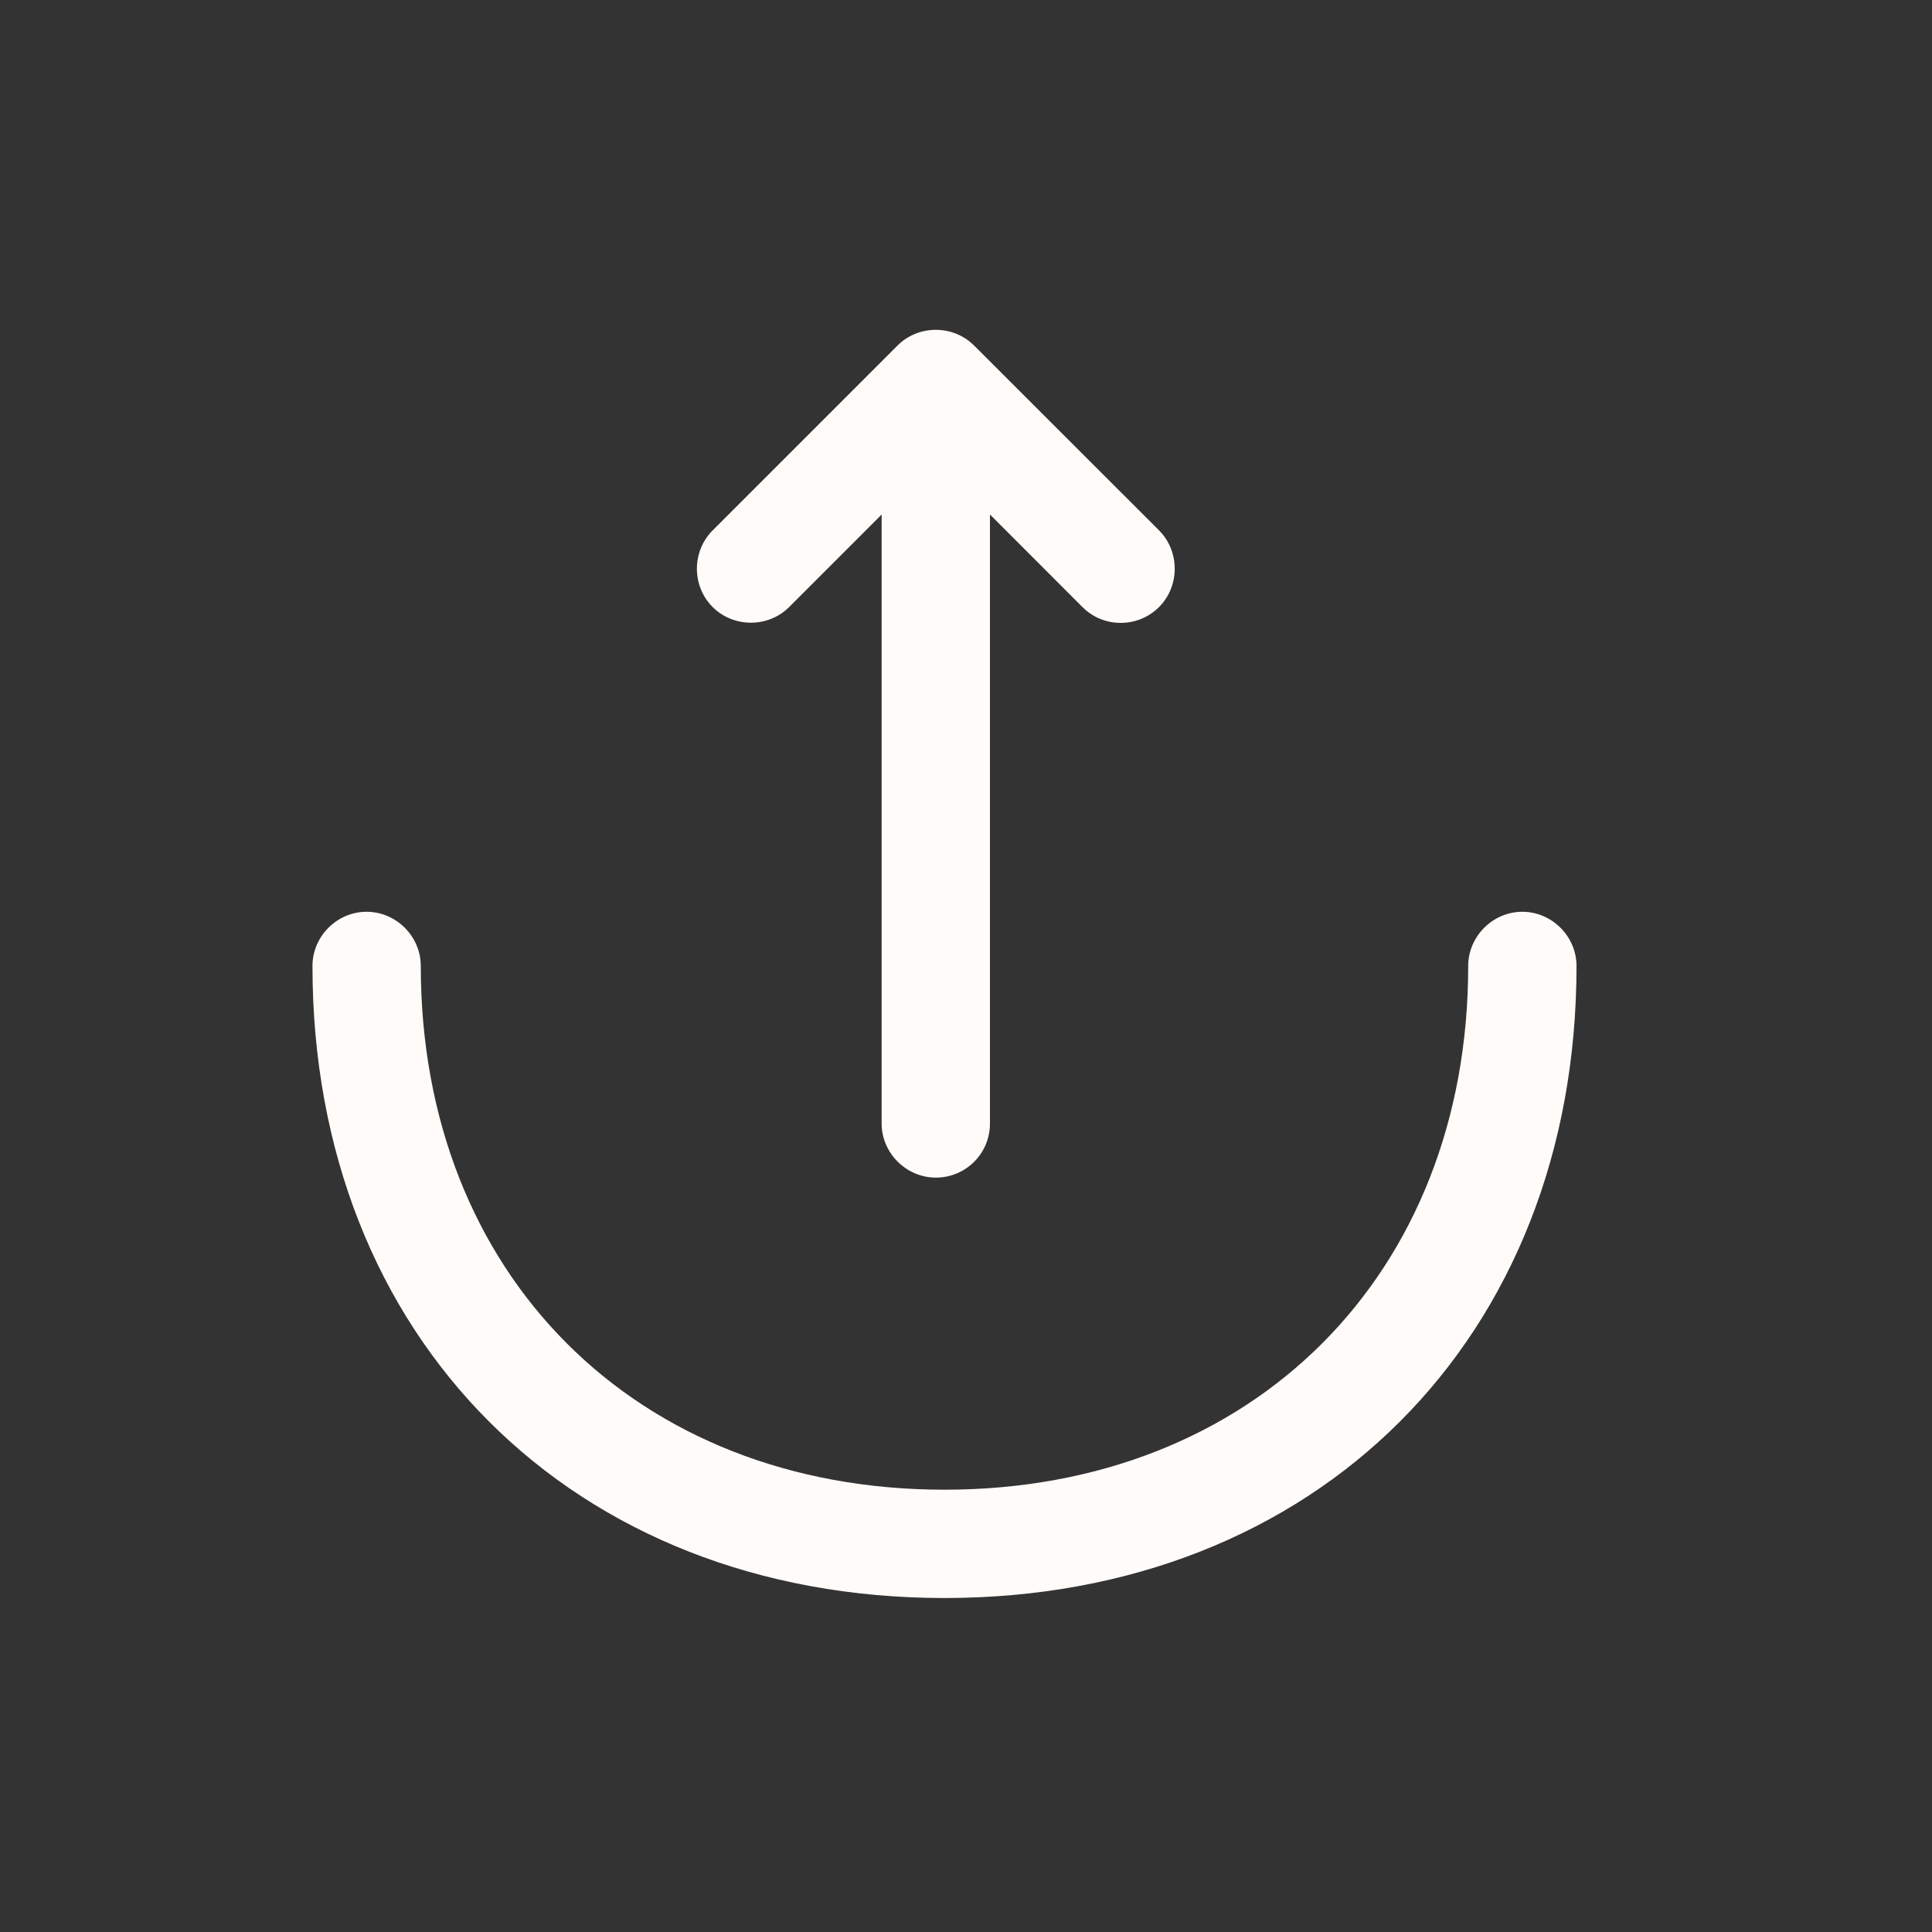 <svg width="15" height="15" viewBox="0 0 15 15" fill="none" xmlns="http://www.w3.org/2000/svg">
<rect x="0" y="0" width="15" height="15" fill="#333333" stroke="none"/>
<path d="M8.701 4.836C8.595 4.836 8.488 4.797 8.404 4.713L7.266 3.574L6.127 4.713C5.965 4.875 5.695 4.875 5.533 4.713C5.37 4.55 5.37 4.281 5.533 4.118L6.968 2.683C7.131 2.52 7.4 2.52 7.563 2.683L8.999 4.118C9.161 4.281 9.161 4.55 8.999 4.713C8.914 4.797 8.808 4.836 8.701 4.836Z" fill="#FFFBF8"/>
<path d="M7.266 9.143C7.036 9.143 6.845 8.952 6.845 8.723V3.019C6.845 2.789 7.036 2.598 7.266 2.598C7.496 2.598 7.686 2.789 7.686 3.019V8.723C7.686 8.958 7.496 9.143 7.266 9.143Z" fill="#FFFBF8"/>
<path d="M7.333 12.407C4.445 12.407 2.426 10.388 2.426 7.5C2.426 7.27 2.616 7.079 2.846 7.079C3.076 7.079 3.267 7.27 3.267 7.5C3.267 9.895 4.938 11.566 7.333 11.566C9.728 11.566 11.399 9.895 11.399 7.5C11.399 7.27 11.59 7.079 11.819 7.079C12.049 7.079 12.24 7.27 12.24 7.5C12.24 10.388 10.221 12.407 7.333 12.407Z" fill="#FFFBF8"/>
</svg>
